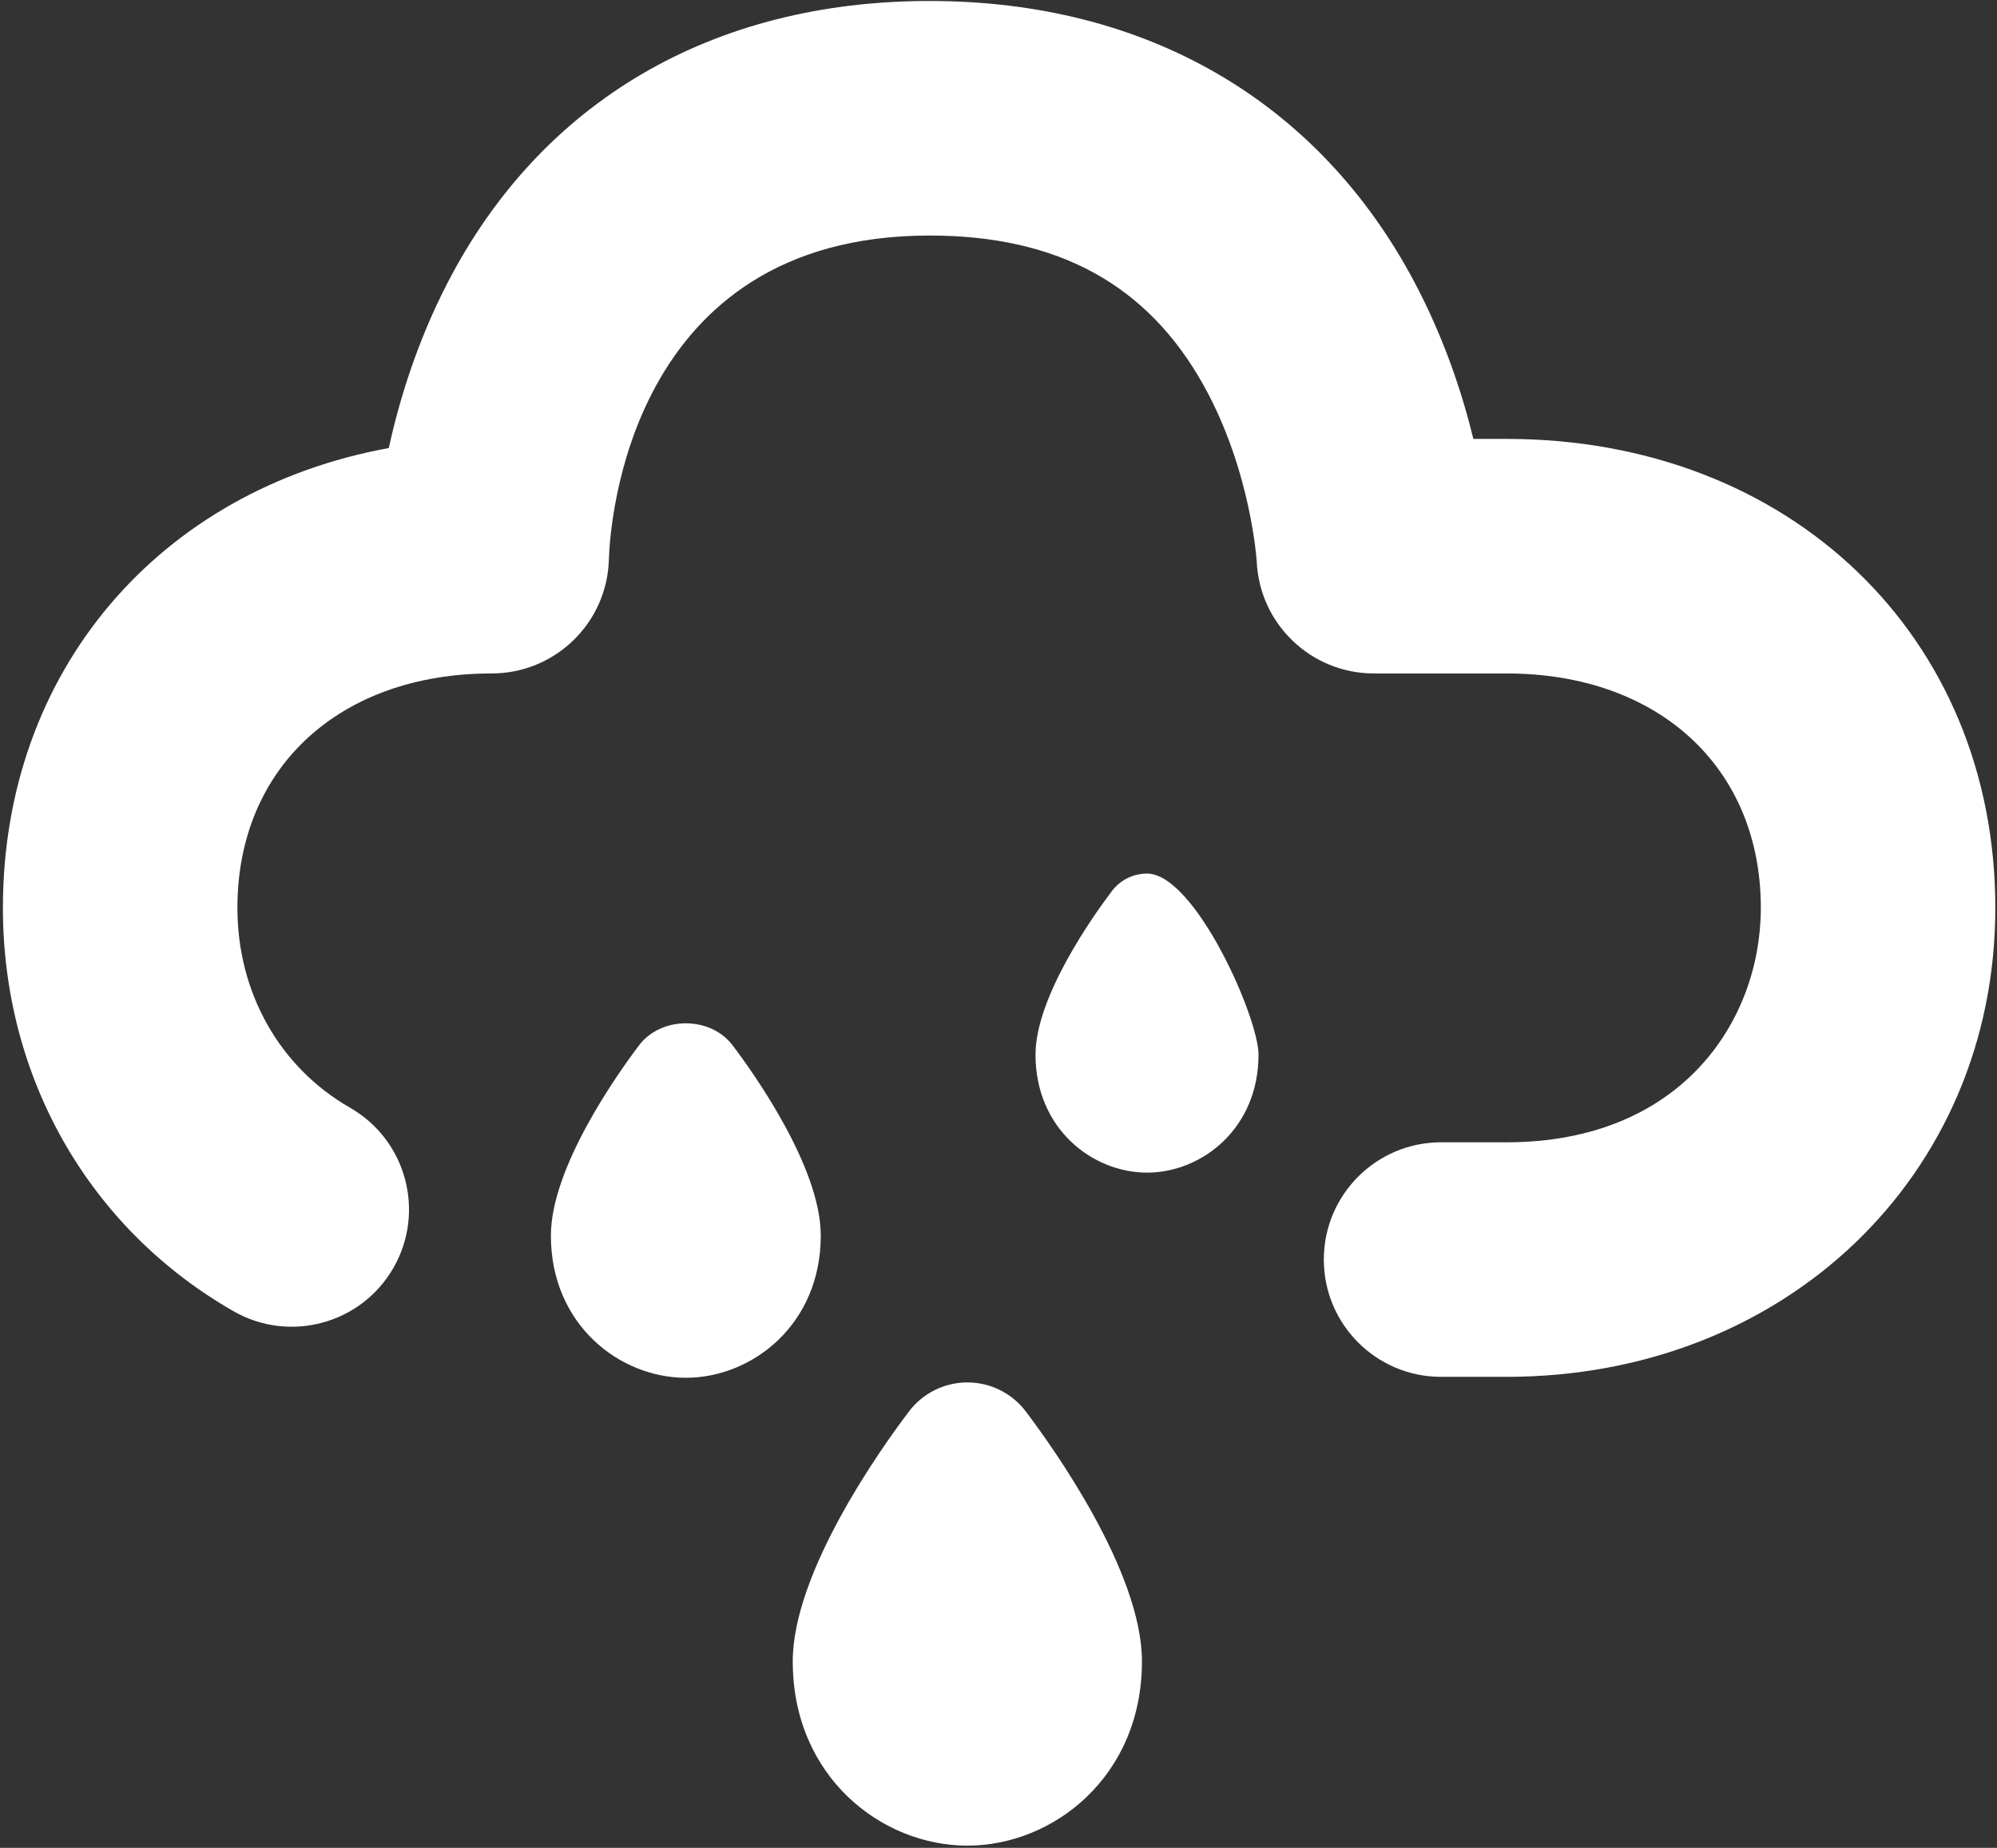 <?xml version="1.0" encoding="UTF-8" standalone="no"?>
<svg width="601px" height="556px" viewBox="0 0 601 556" version="1.1" xmlns="http://www.w3.org/2000/svg" xmlns:xlink="http://www.w3.org/1999/xlink" xmlns:sketch="http://www.bohemiancoding.com/sketch/ns">
    <rect x="0" y="0" width="601" height="556" fill="#333333" stroke="none"/>
    <!-- Generator: Sketch 3.5.2 (25235) - http://www.bohemiancoding.com/sketch -->
    <title>rain</title>
    <desc>Created with Sketch.</desc>
    <defs></defs>
    <g id="Page-1" stroke="none" stroke-width="1" fill="none" fill-rule="evenodd" sketch:type="MSPage">
        <g id="rain" sketch:type="MSLayerGroup" transform="translate(3.071, 1.946)" fill="#FFFFFF">
            <path d="M450.328,130.117 L440.342,130.117 C436.99,116.355 431.521,99.78 422.638,83.001 C393.703,28.414 341.868,-1.65 276.678,-1.65 C211.311,-1.65 159.749,28.537 131.512,83.363 C122.364,101.112 117.036,118.649 113.94,132.869 C45.088,145.395 -2.195,199.744 -2.195,271.233 C-2.195,322.336 23.749,367.705 67.195,392.581 C84.105,402.276 105.674,396.41 115.351,379.508 C125.037,362.597 119.179,341.038 102.269,331.352 C81.053,319.196 68.377,296.719 68.377,271.233 C68.377,229.04 99.137,200.688 144.903,200.688 C163.975,200.688 179.598,185.542 180.171,166.479 C180.471,156.493 185.755,68.922 276.678,68.922 C315.413,68.922 342.451,83.769 359.335,114.308 C373.458,139.855 375.134,166.92 375.143,166.999 C375.999,185.842 391.524,200.688 410.394,200.688 L450.328,200.688 C496.103,200.688 526.854,229.04 526.854,271.233 C526.854,305.196 502.904,341.761 450.328,341.761 L430.621,341.761 C411.135,341.761 395.335,357.56 395.335,377.047 C395.335,396.533 411.135,412.333 430.621,412.333 L450.328,412.333 C534.185,412.333 597.426,351.668 597.426,271.233 C597.426,189.467 535.561,130.117 450.328,130.117" id="Fill-169" sketch:type="MSShapeGroup"></path>
            <path d="M288.058,414.009 C281.159,414.009 274.649,417.246 270.485,422.742 C262.272,433.575 235.508,470.995 235.508,497.954 C235.508,532.649 262.228,553.388 288.058,553.388 C313.887,553.388 340.598,532.649 340.598,497.954 C340.598,470.995 313.843,433.575 305.639,422.742 C301.466,417.246 294.965,414.009 288.058,414.009" id="Fill-170" sketch:type="MSShapeGroup"></path>
            <path d="M217.398,312.562 C210.711,303.758 195.944,303.758 189.266,312.562 C183.047,320.784 162.722,349.206 162.722,369.831 C162.722,396.613 183.373,412.615 203.327,412.615 C223.29,412.615 243.941,396.613 243.941,369.831 C243.941,349.206 223.617,320.784 217.398,312.562" id="Fill-171" sketch:type="MSShapeGroup"></path>
            <path d="M342.124,260.904 C337.978,260.904 334.079,262.844 331.574,266.143 C326.175,273.271 308.567,297.883 308.567,315.402 C308.567,337.606 325.628,350.882 342.124,350.882 L342.133,350.882 C358.629,350.882 375.681,337.606 375.681,315.402 C375.681,304.067 356.494,260.904 342.124,260.904" id="Fill-172" sketch:type="MSShapeGroup"></path>
        </g>
    </g>
</svg>
